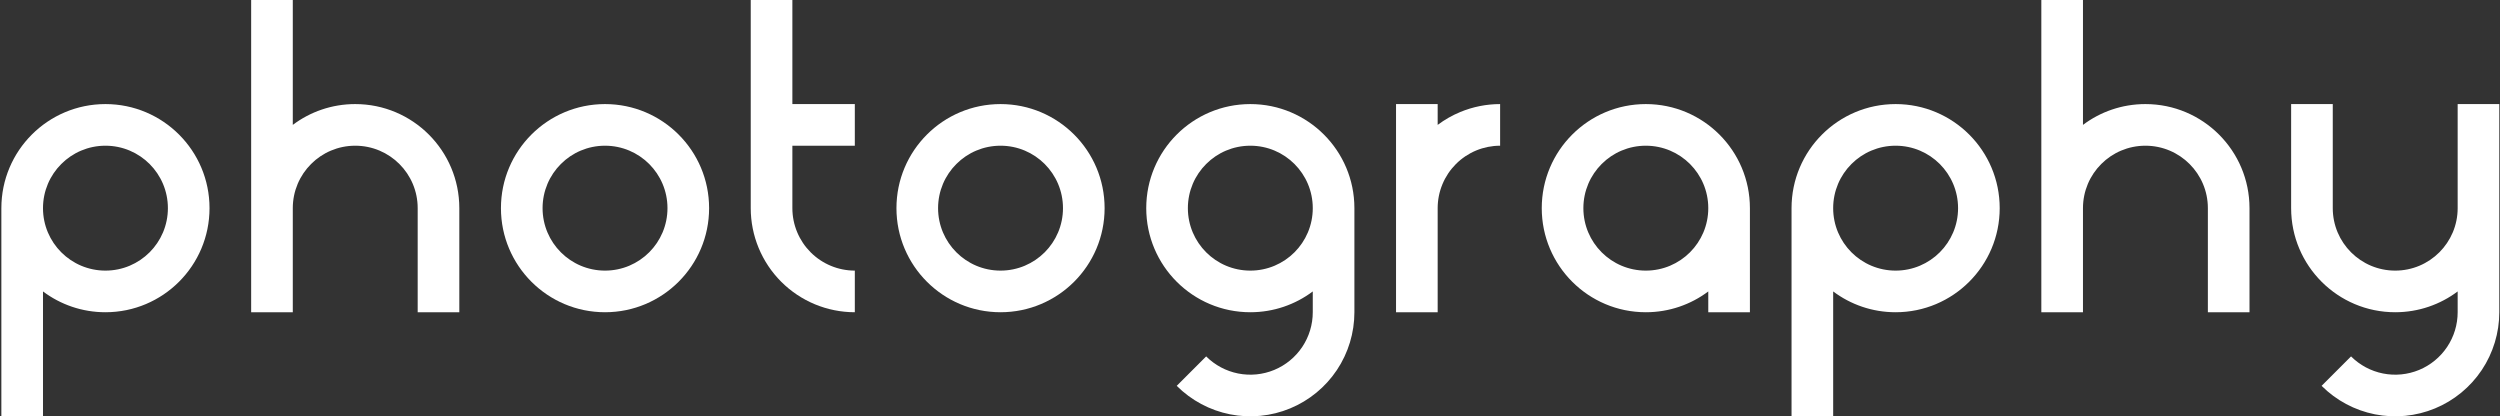 <svg width="1201" height="200" viewBox="0 0 1201 200" fill="none" xmlns="http://www.w3.org/2000/svg">
<rect x="0" y="0" width="1201" height="200" fill="#333333" stroke="none"/>
<path fill-rule="evenodd" clip-rule="evenodd" d="M0.655 100C0.655 72.386 23.041 50 50.656 50C78.27 50 100.655 72.386 100.655 100C100.655 127.614 78.27 150 50.656 150C39.399 150 29.012 146.281 20.655 140.004V200H0.655V100ZM50.656 70C34.087 70 20.655 83.431 20.655 100C20.655 116.569 34.087 130 50.656 130C67.224 130 80.656 116.569 80.656 100C80.656 83.431 67.224 70 50.656 70Z" fill="white"/>
<path d="M220.655 100C220.655 72.386 198.27 50 170.655 50C159.399 50 149.012 53.719 140.655 59.996V0H120.655V150H140.655V100C140.655 83.431 154.087 70 170.655 70C187.224 70 200.655 83.431 200.655 100V150H220.655V100Z" fill="white"/>
<path fill-rule="evenodd" clip-rule="evenodd" d="M290.655 150C318.27 150 340.655 127.614 340.655 100C340.655 72.386 318.27 50 290.655 50C263.041 50 240.655 72.386 240.655 100C240.655 127.614 263.041 150 290.655 150ZM290.655 130C307.224 130 320.655 116.569 320.655 100C320.655 83.431 307.224 70 290.655 70C274.087 70 260.655 83.431 260.655 100C260.655 116.569 274.087 130 290.655 130Z" fill="white"/>
<path d="M360.655 100C360.655 106.566 361.949 113.068 364.461 119.134C366.974 125.2 370.657 130.712 375.3 135.355C379.943 139.998 385.455 143.681 391.521 146.194C397.588 148.707 404.089 150 410.655 150L410.655 130C406.716 130 402.815 129.224 399.175 127.716C395.535 126.209 392.228 123.999 389.442 121.213C386.656 118.427 384.447 115.12 382.939 111.48C381.431 107.841 380.655 103.94 380.655 100V70H410.655V50H380.655V0H360.655V100Z" fill="white"/>
<path fill-rule="evenodd" clip-rule="evenodd" d="M480.655 150C508.27 150 530.655 127.614 530.655 100C530.655 72.386 508.27 50 480.655 50C453.041 50 430.655 72.386 430.655 100C430.655 127.614 453.041 150 480.655 150ZM480.655 130C497.224 130 510.655 116.569 510.655 100C510.655 83.431 497.224 70 480.655 70C464.087 70 450.655 83.431 450.655 100C450.655 116.569 464.087 130 480.655 130Z" fill="white"/>
<path fill-rule="evenodd" clip-rule="evenodd" d="M650.655 150C650.655 159.889 647.723 169.556 642.229 177.779C636.735 186.001 628.926 192.41 619.79 196.194C610.653 199.978 600.6 200.969 590.901 199.039C581.202 197.11 572.293 192.348 565.3 185.355L579.442 171.213C583.638 175.409 588.983 178.266 594.803 179.424C600.622 180.581 606.654 179.987 612.136 177.716C617.618 175.446 622.303 171.601 625.6 166.667C628.896 161.734 630.655 155.933 630.655 150V140.004C622.299 146.281 611.912 150 600.655 150C573.041 150 550.655 127.614 550.655 100C550.655 72.386 573.041 50 600.655 50C628.27 50 650.655 72.386 650.655 100V150ZM600.655 70C617.224 70 630.655 83.431 630.655 100C630.655 116.569 617.224 130 600.655 130C584.087 130 570.655 116.569 570.655 100C570.655 83.431 584.087 70 600.655 70Z" fill="white"/>
<path d="M701.521 53.806C707.588 51.293 714.089 50 720.656 50L720.656 70C716.716 70 712.815 70.776 709.175 72.284C705.535 73.791 702.228 76.001 699.442 78.787C696.657 81.573 694.447 84.88 692.939 88.519C691.431 92.159 690.656 96.06 690.656 100V150H670.656V50H690.656V60C693.997 57.494 697.646 55.411 701.521 53.806Z" fill="white"/>
<path fill-rule="evenodd" clip-rule="evenodd" d="M790.656 150C763.041 150 740.656 127.614 740.656 100C740.656 72.386 763.041 50 790.656 50C818.27 50 840.656 72.386 840.656 100V150H820.656V140.004C812.299 146.281 801.912 150 790.656 150ZM790.656 130C807.224 130 820.656 116.569 820.656 100C820.656 83.431 807.224 70 790.656 70C774.087 70 760.656 83.431 760.656 100C760.656 116.569 774.087 130 790.656 130Z" fill="white"/>
<path fill-rule="evenodd" clip-rule="evenodd" d="M860.656 100C860.656 72.386 883.041 50 910.656 50C938.27 50 960.656 72.386 960.656 100C960.656 127.614 938.27 150 910.656 150C899.399 150 889.012 146.281 880.656 140.004V200H860.656V100ZM910.656 70C894.087 70 880.656 83.431 880.656 100C880.656 116.569 894.087 130 910.656 130C927.224 130 940.656 116.569 940.656 100C940.656 83.431 927.224 70 910.656 70Z" fill="white"/>
<path d="M1080.66 100C1080.66 72.386 1058.27 50 1030.66 50C1019.4 50 1009.01 53.719 1000.66 59.996V0H980.656V150H1000.66V100C1000.66 83.431 1014.09 70 1030.66 70C1047.22 70 1060.66 83.431 1060.66 100V150H1080.66V100Z" fill="white"/>
<path d="M1200.66 150C1200.66 159.889 1197.72 169.556 1192.23 177.779C1186.73 186.001 1178.93 192.41 1169.79 196.194C1160.65 199.978 1150.6 200.969 1140.9 199.039C1131.2 197.11 1122.29 192.348 1115.3 185.355L1129.44 171.213C1133.64 175.409 1138.98 178.266 1144.8 179.424C1150.62 180.581 1156.65 179.987 1162.14 177.716C1167.62 175.446 1172.3 171.601 1175.6 166.667C1178.9 161.734 1180.66 155.933 1180.66 150V140.004C1172.3 146.281 1161.91 150 1150.66 150C1123.04 150 1100.66 127.614 1100.66 100V50H1120.66V100C1120.66 116.569 1134.09 130 1150.66 130C1167.22 130 1180.66 116.569 1180.66 100V50H1200.66V100V150Z" fill="white"/>
</svg>
